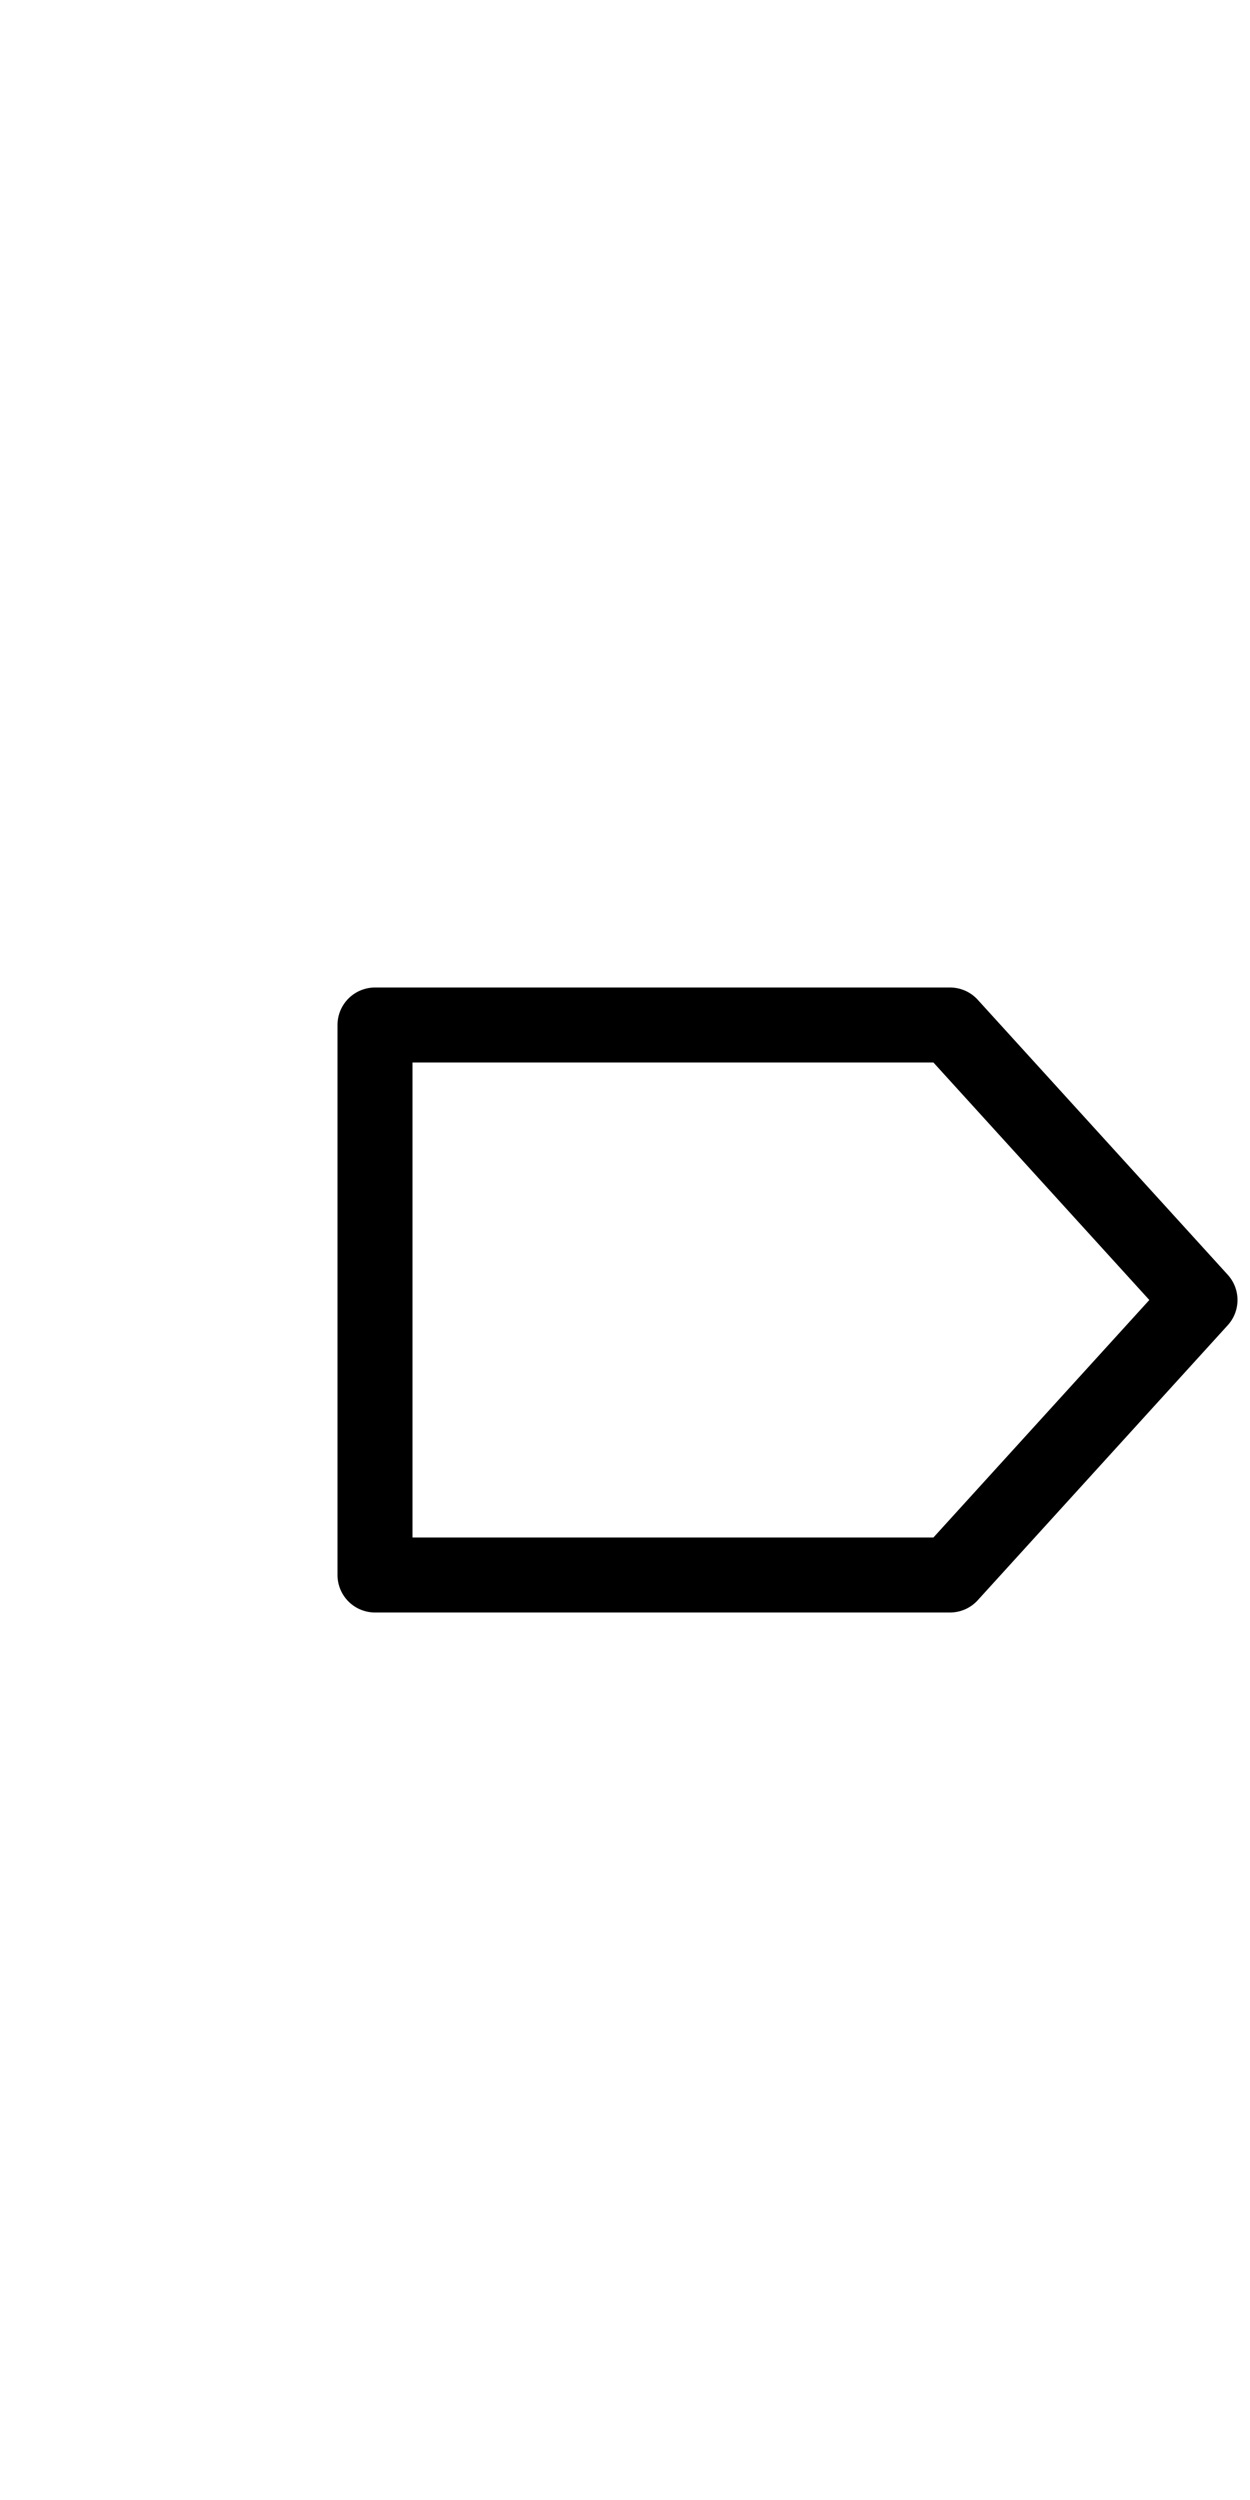 <?xml version="1.0" standalone="no"?>
<!DOCTYPE svg PUBLIC "-//W3C//DTD SVG 1.1//EN" "http://www.w3.org/Graphics/SVG/1.1/DTD/svg11.dtd">
<svg viewBox="-5 0 50 50" style="background-color:#ffffff00" version="1.1" xmlns="http://www.w3.org/2000/svg" xmlns:xlink="http://www.w3.org/1999/xlink" xml:space="preserve"	x="0px" y="0px" width="50px" height="100px" >
    <defs>
        <style type="text/css">
            path,circle {
                fill:none;
                stroke:#000000;
                stroke-width:3;
                stroke-linecap:round;
                stroke-linejoin:round;
            }
        </style>
    </defs>
    <path d="m 10,38 23,0 10,-11 -10,-11 -23,0 z"/>
</svg>
